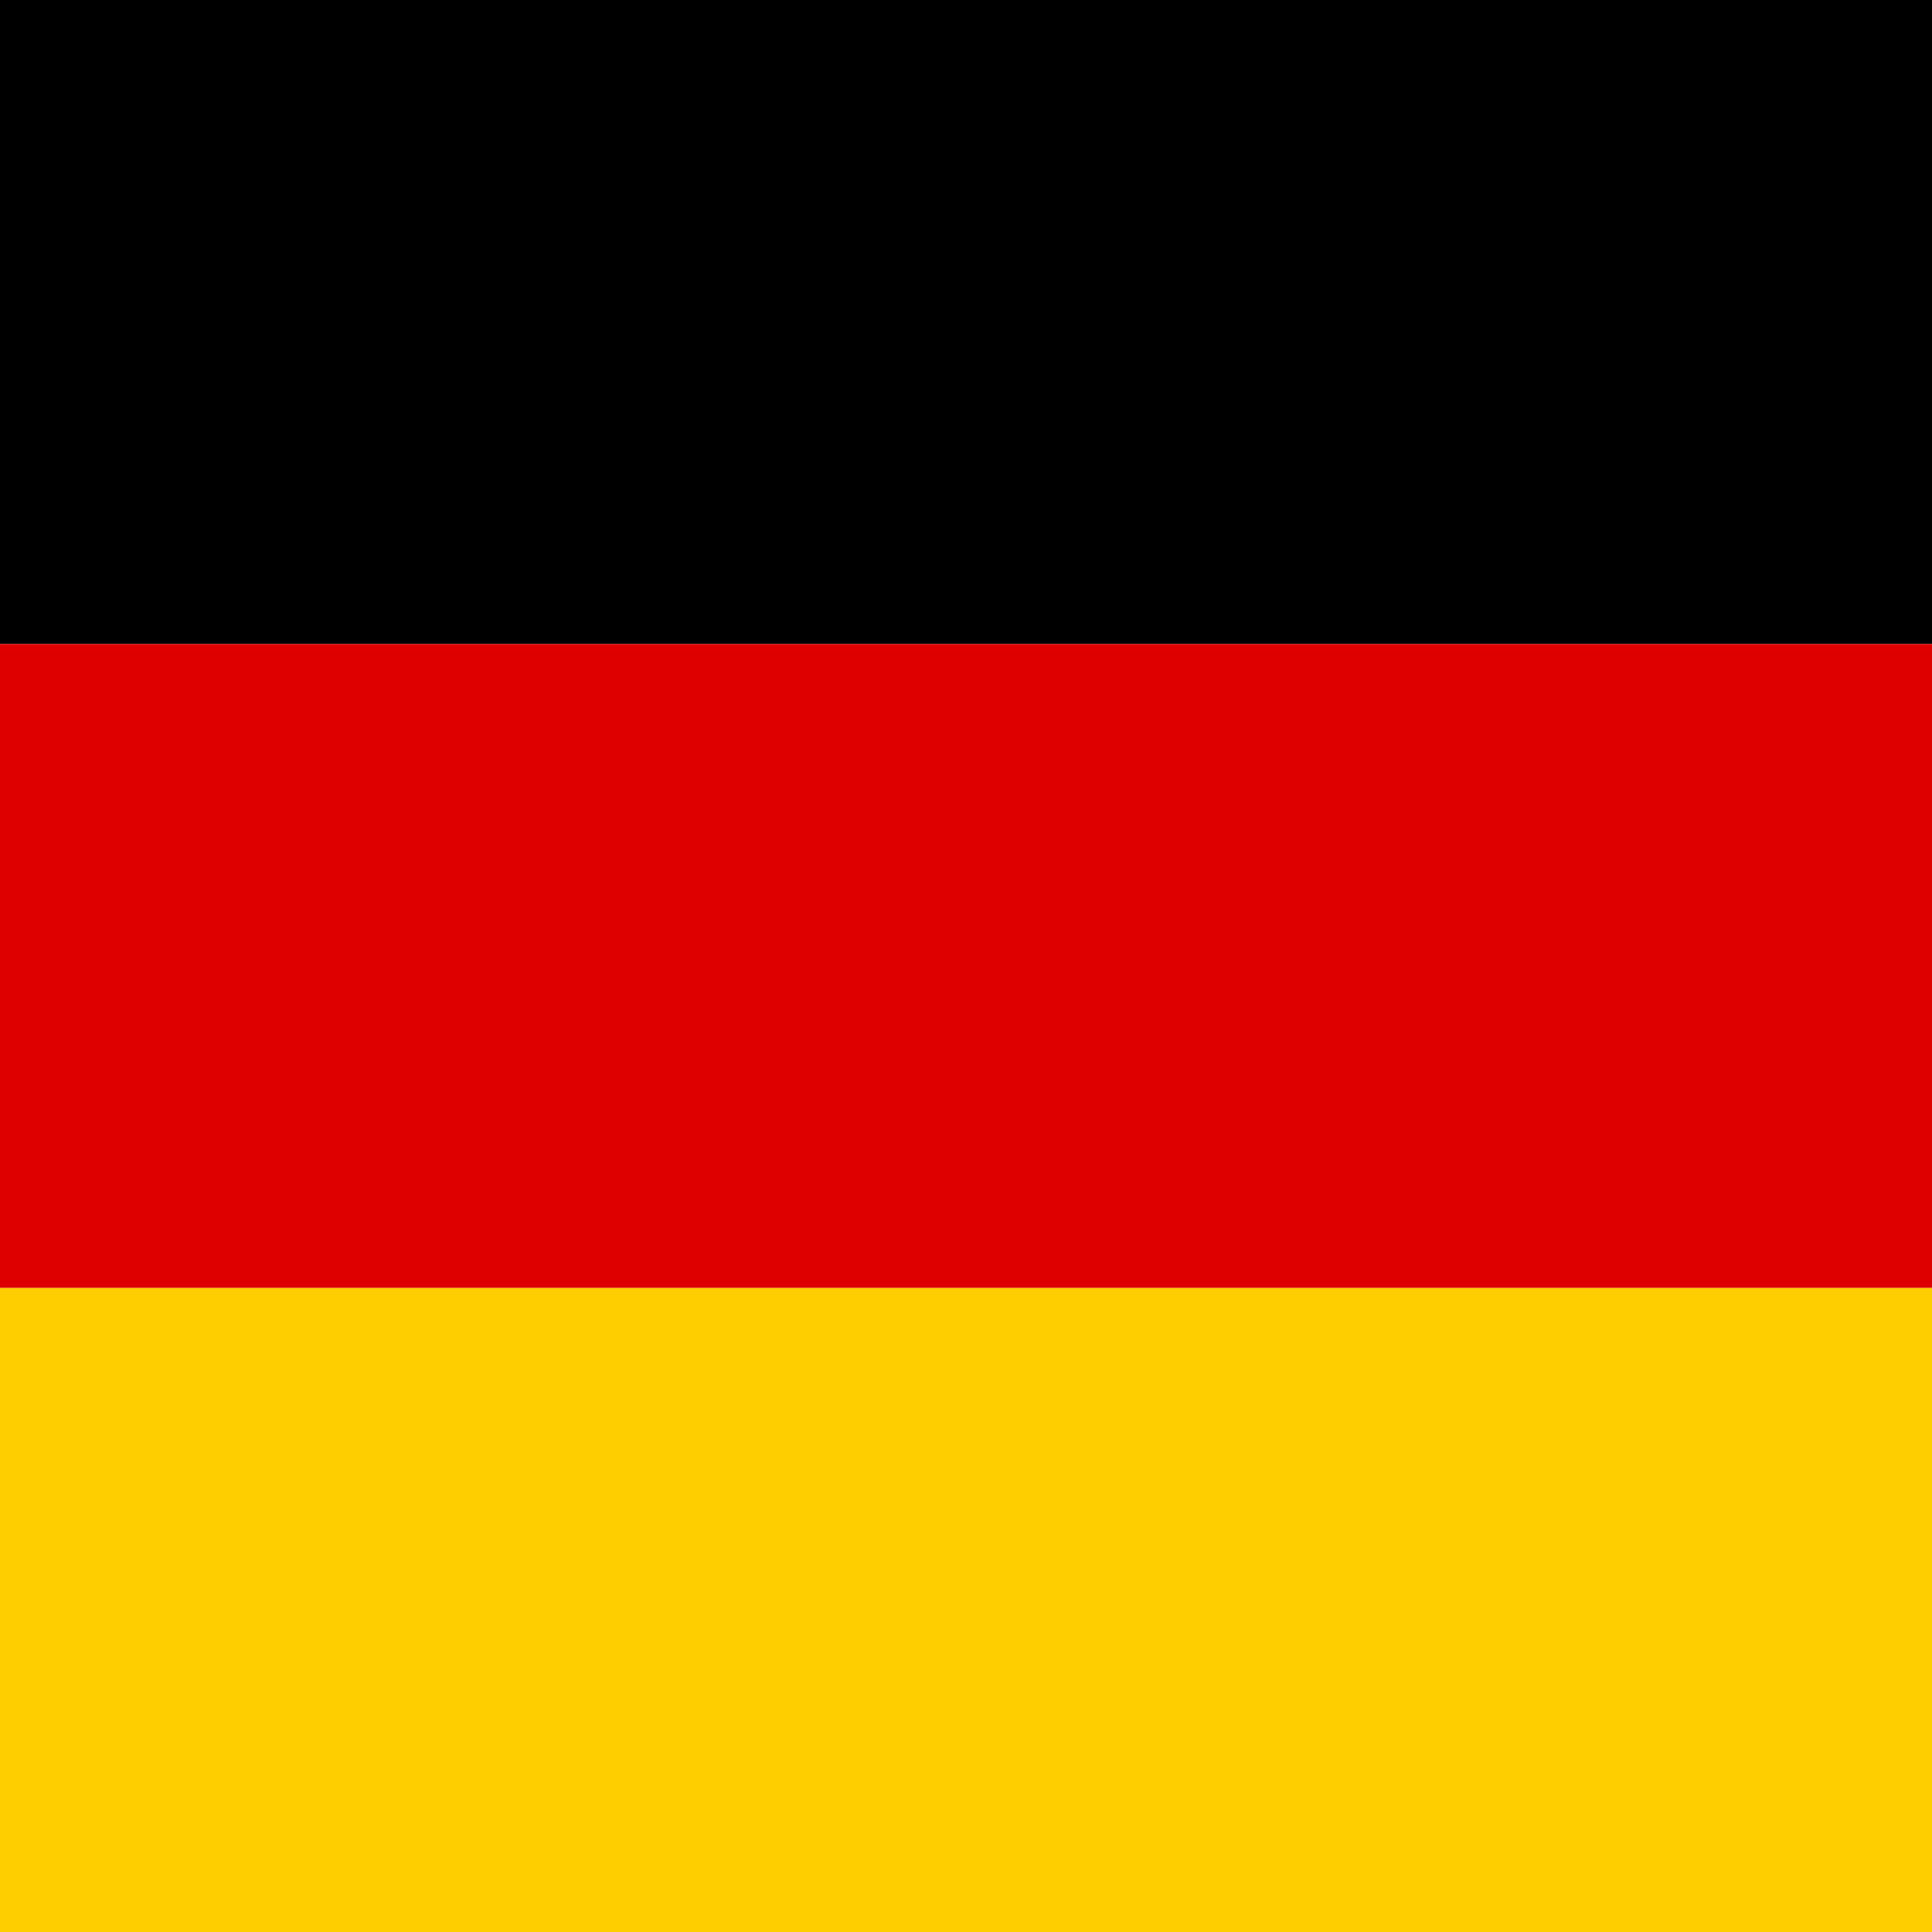 <?xml version="1.0" encoding="UTF-8" standalone="no"?>
<!-- Created with Inkscape (http://www.inkscape.org/) -->

<svg
   width="371.038mm"
   height="371.038mm"
   viewBox="0 0 371.038 371.038"
   version="1.1"
   id="svg5"
   xml:space="preserve"
   inkscape:version="1.2.2 (732a01da63, 2022-12-09)"
   sodipodi:docname="germanFlag.svg"
   xmlns:inkscape="http://www.inkscape.org/namespaces/inkscape"
   xmlns:sodipodi="http://sodipodi.sourceforge.net/DTD/sodipodi-0.dtd"
   xmlns="http://www.w3.org/2000/svg"
   xmlns:svg="http://www.w3.org/2000/svg"><defs
     id="defs2" /><g
     inkscape:label="Calque 1"
     inkscape:groupmode="layer"
     id="layer1"
     transform="translate(77.4,-26.284)"><rect
       style="fill:#000000;fill-opacity:1;stroke:#000000;stroke-width:0;stroke-linecap:round;paint-order:fill markers stroke"
       id="rect300"
       width="123.679"
       height="371.038"
       x="26.284"
       y="-77.399"
       ry="0"
       transform="matrix(0,1,1,0,0,0)" /><rect
       style="fill:#de0000;fill-opacity:1;stroke:#000000;stroke-width:0;stroke-linecap:round;paint-order:fill markers stroke"
       id="rect300-4"
       width="123.679"
       height="371.038"
       x="149.964"
       y="-77.4"
       ry="0"
       transform="matrix(0,1,1,0,0,0)" /><rect
       style="fill:#fece00;fill-opacity:1;stroke:#000000;stroke-width:0;stroke-linecap:round;paint-order:fill markers stroke"
       id="rect300-4-1"
       width="123.679"
       height="371.038"
       x="273.643"
       y="-77.4"
       ry="0"
       transform="matrix(0,1,1,0,0,0)" /></g></svg>
